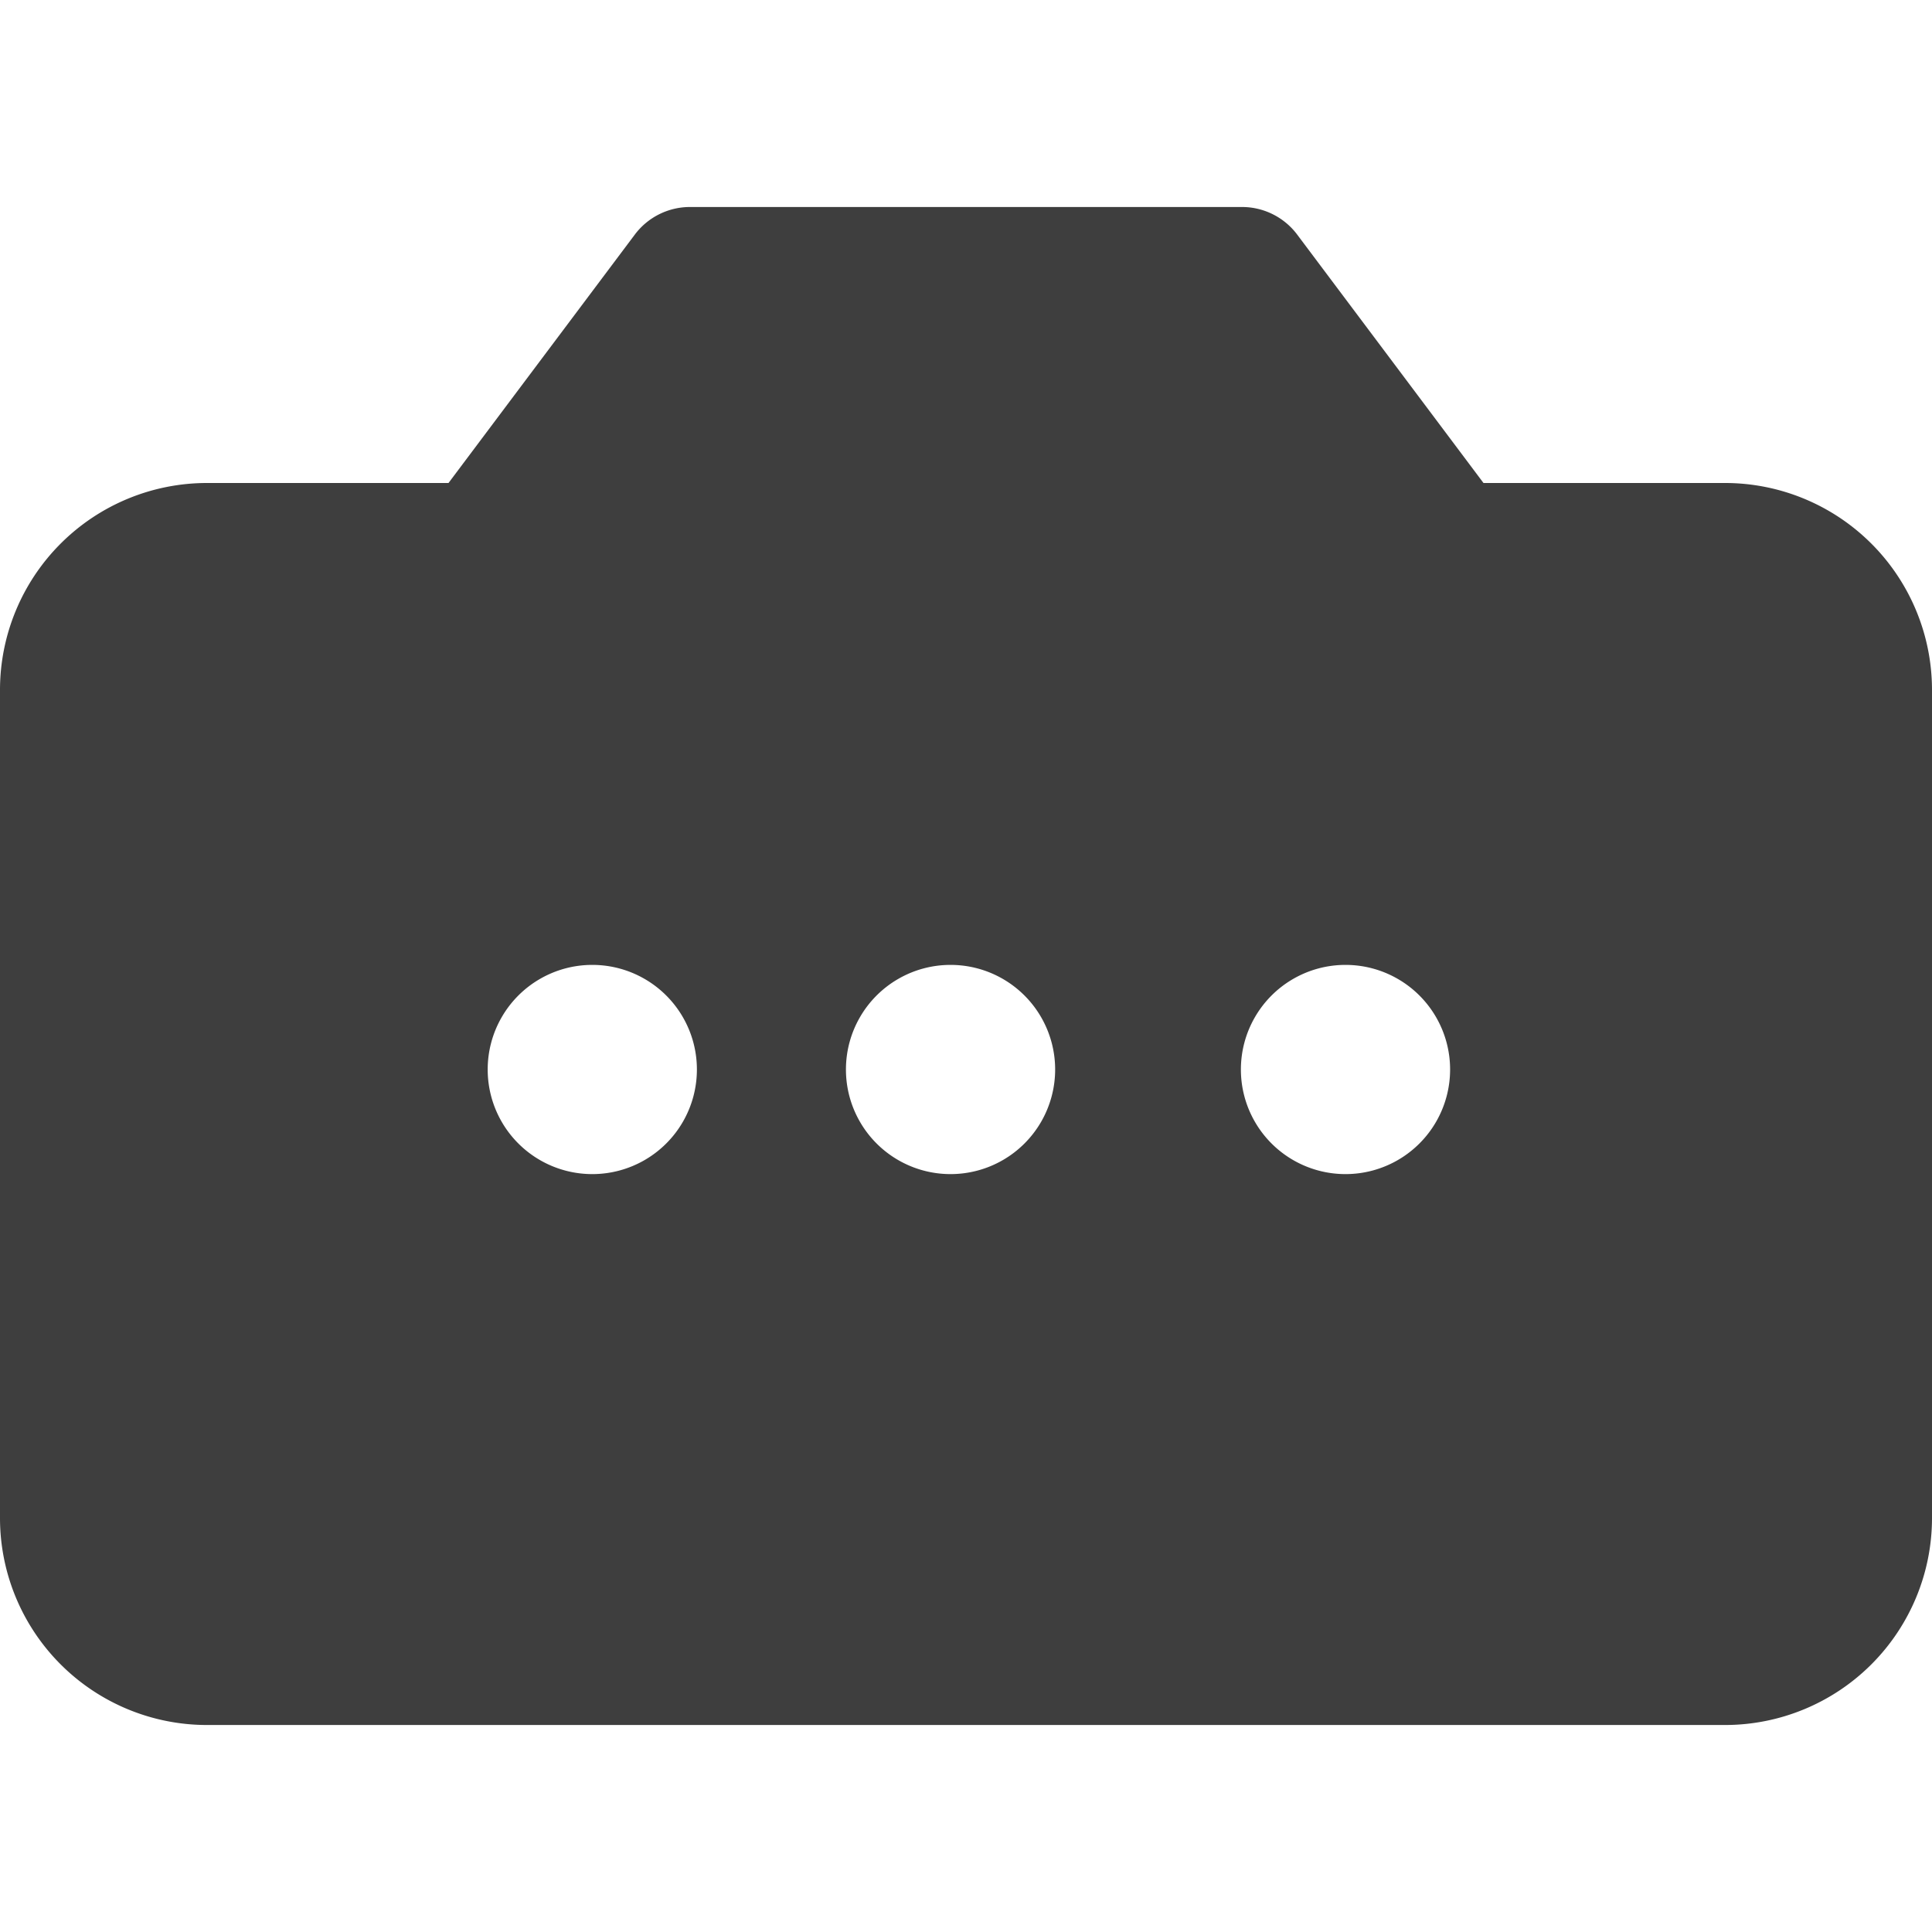 <svg xmlns="http://www.w3.org/2000/svg" fill="none" viewBox="0 0 14 14"><g id="camera-loading--photos-picture-camera-photography-photo-pictures-loading-option-setting"><path id="Subtract" fill="#3e3e3e" fill-rule="evenodd" d="M4.6 1.7a.5.5 0 0 1 .4-.2h4a.5.5 0 0 1 .4.2l1.35 1.8h1.75A1.5 1.5 0 0 1 14 5v6a1.5 1.5 0 0 1-1.5 1.5h-11A1.5 1.5 0 0 1 0 11V5a1.5 1.5 0 0 1 1.5-1.5h1.75L4.6 1.7Zm-.308 6.808a.758.758 0 1 0 0-1.516.758.758 0 0 0 0 1.516Zm3.354-.758a.758.758 0 1 1-1.516 0 .758.758 0 0 1 1.516 0Zm2.104.758a.758.758 0 1 0 0-1.516.758.758 0 0 0 0 1.516Z" clip-rule="evenodd"></path></g></svg>